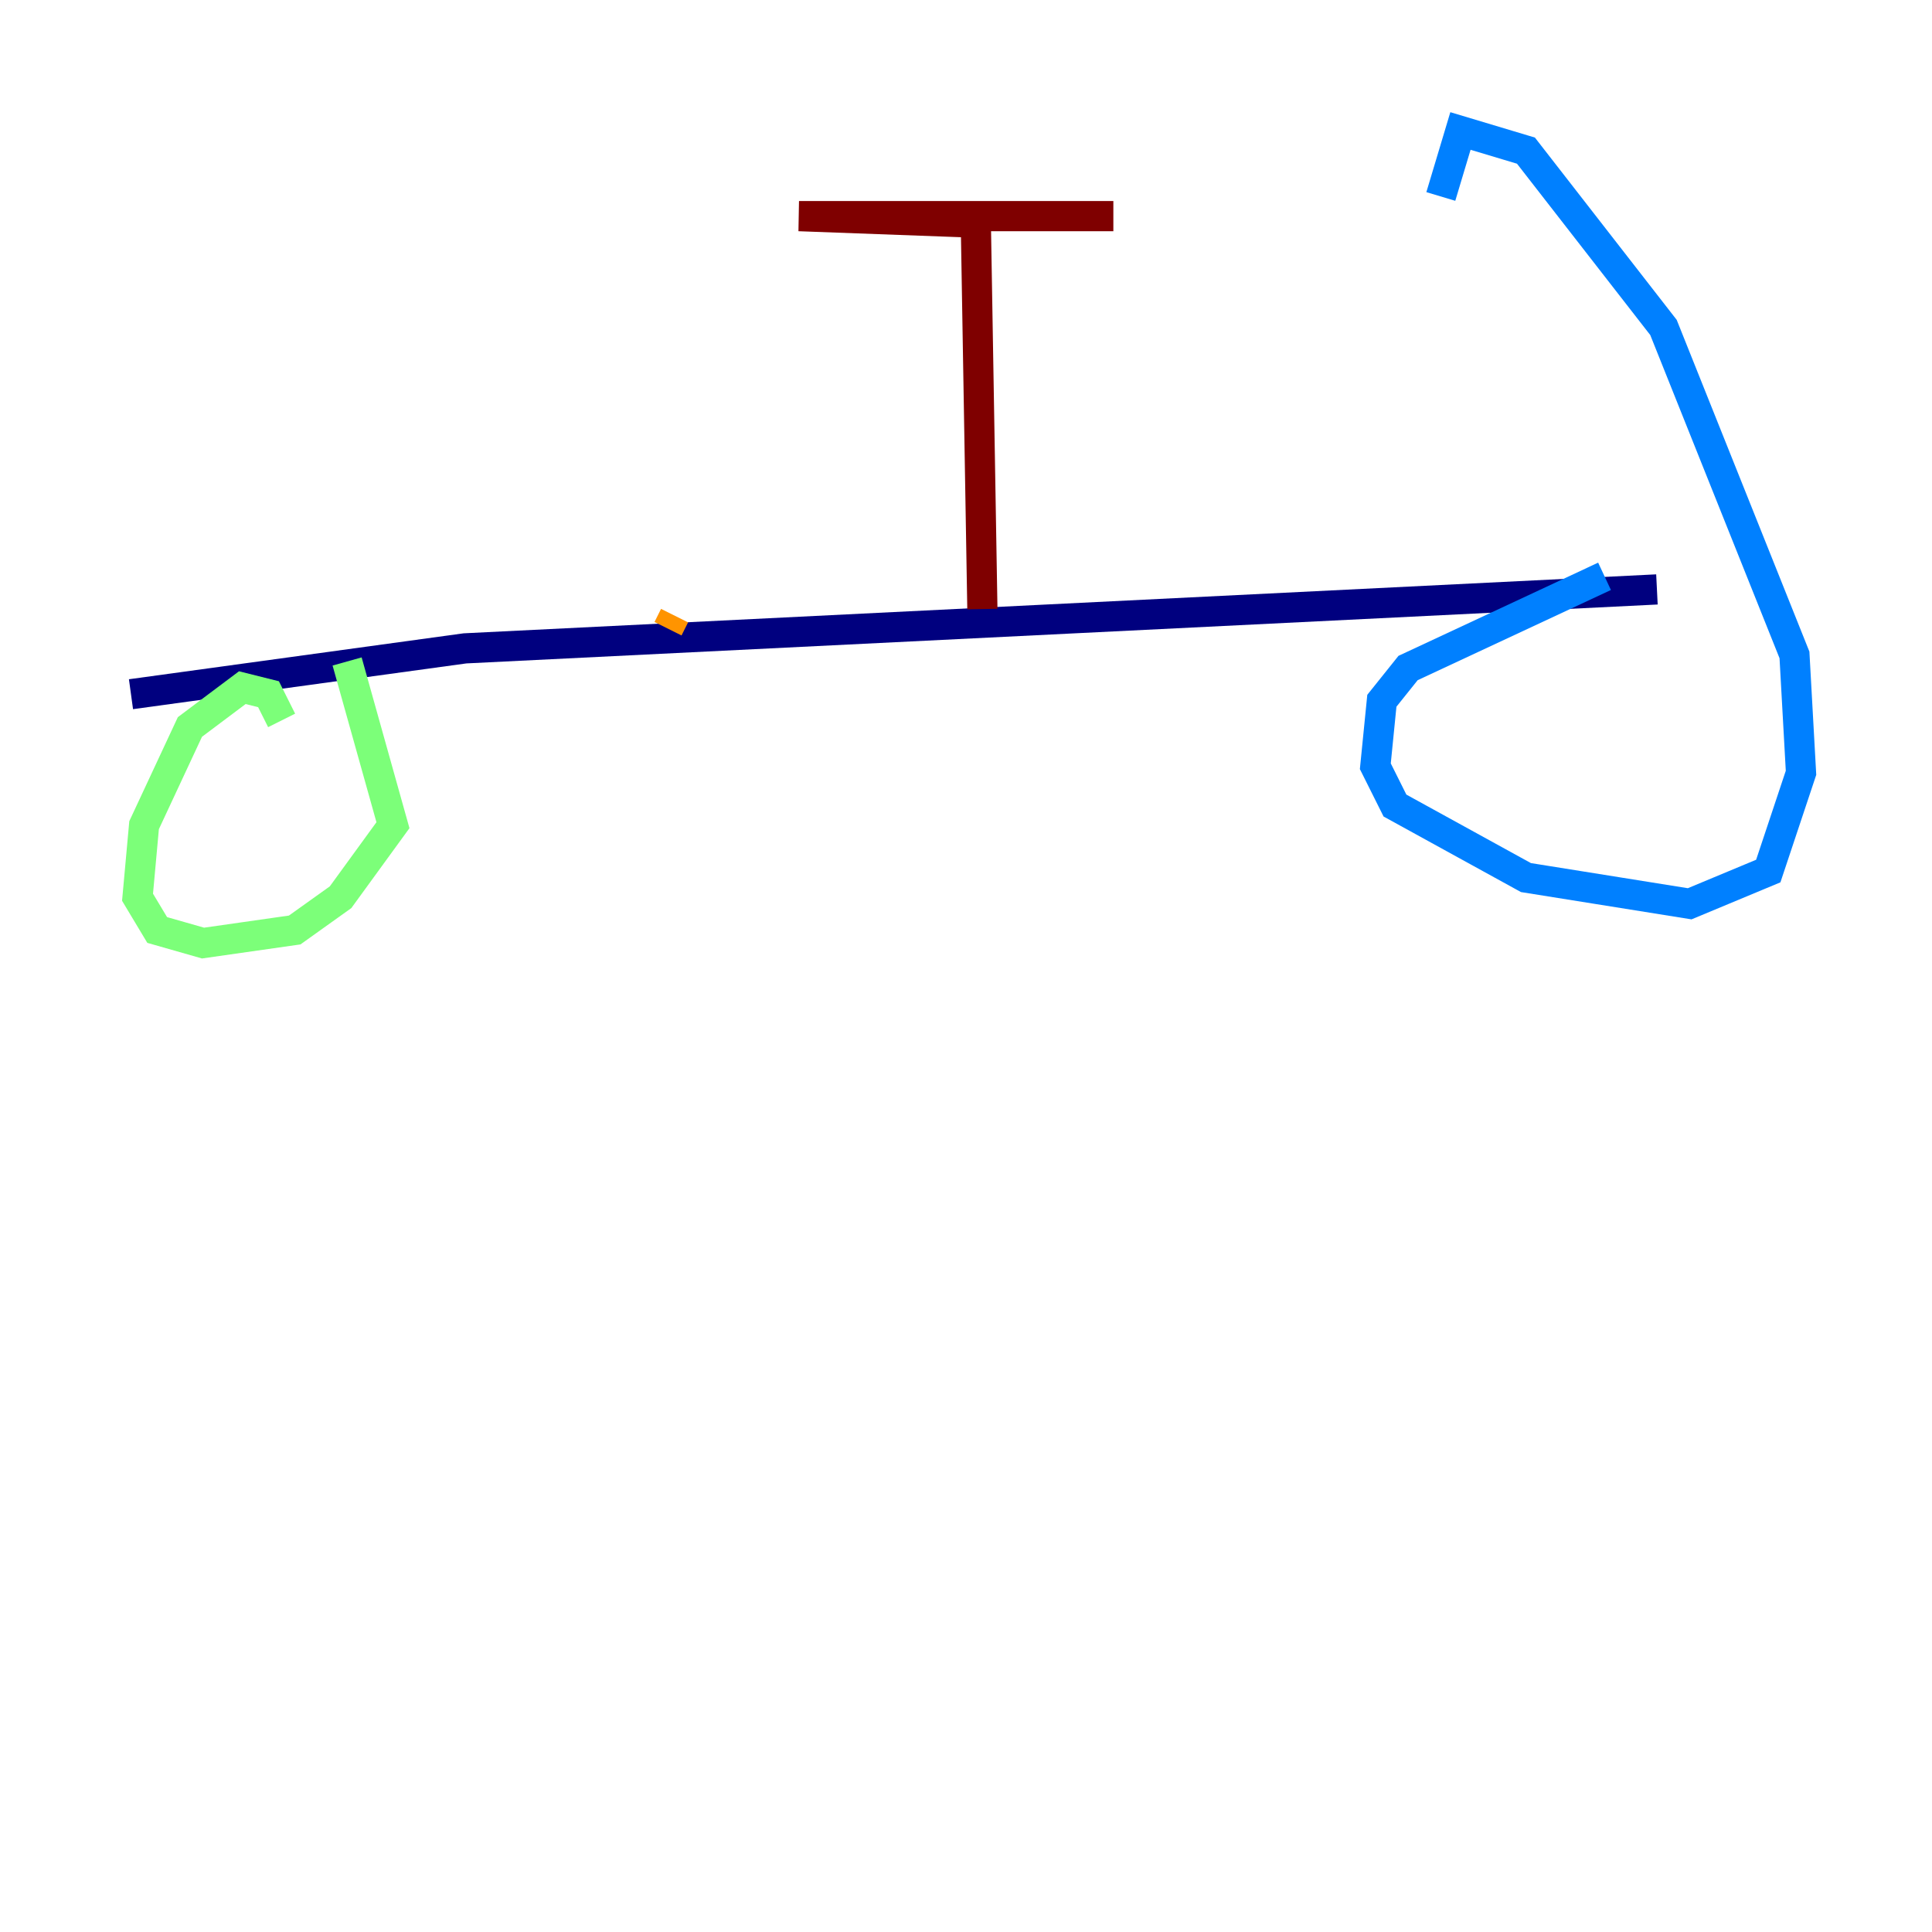 <?xml version="1.0" encoding="utf-8" ?>
<svg baseProfile="tiny" height="128" version="1.2" viewBox="0,0,128,128" width="128" xmlns="http://www.w3.org/2000/svg" xmlns:ev="http://www.w3.org/2001/xml-events" xmlns:xlink="http://www.w3.org/1999/xlink"><defs /><polyline fill="none" points="8.678,45.993 30.807,42.956 109.776,39.051" stroke="#00007f" stroke-width="2" /><polyline fill="none" points="106.305,38.183 93.288,44.258 91.552,46.427 91.119,50.766 92.42,53.37 101.098,58.142 111.946,59.878 117.153,57.709 119.322,51.2 118.888,43.39 110.21,21.695 101.098,9.98 96.759,8.678 95.458,13.017" stroke="#0080ff" stroke-width="2" /><polyline fill="none" points="18.658,47.729 17.79,45.993 16.054,45.559 12.583,48.163 9.546,54.671 9.112,59.444 10.414,61.614 13.451,62.481 19.525,61.614 22.563,59.444 26.034,54.671 22.997,43.824" stroke="#7cff79" stroke-width="2" /><polyline fill="none" points="44.258,41.654 44.691,40.786" stroke="#ff9400" stroke-width="2" /><polyline fill="none" points="65.085,40.352 64.651,14.752 52.936,14.319 73.763,14.319" stroke="#7f0000" stroke-width="2" /></svg>